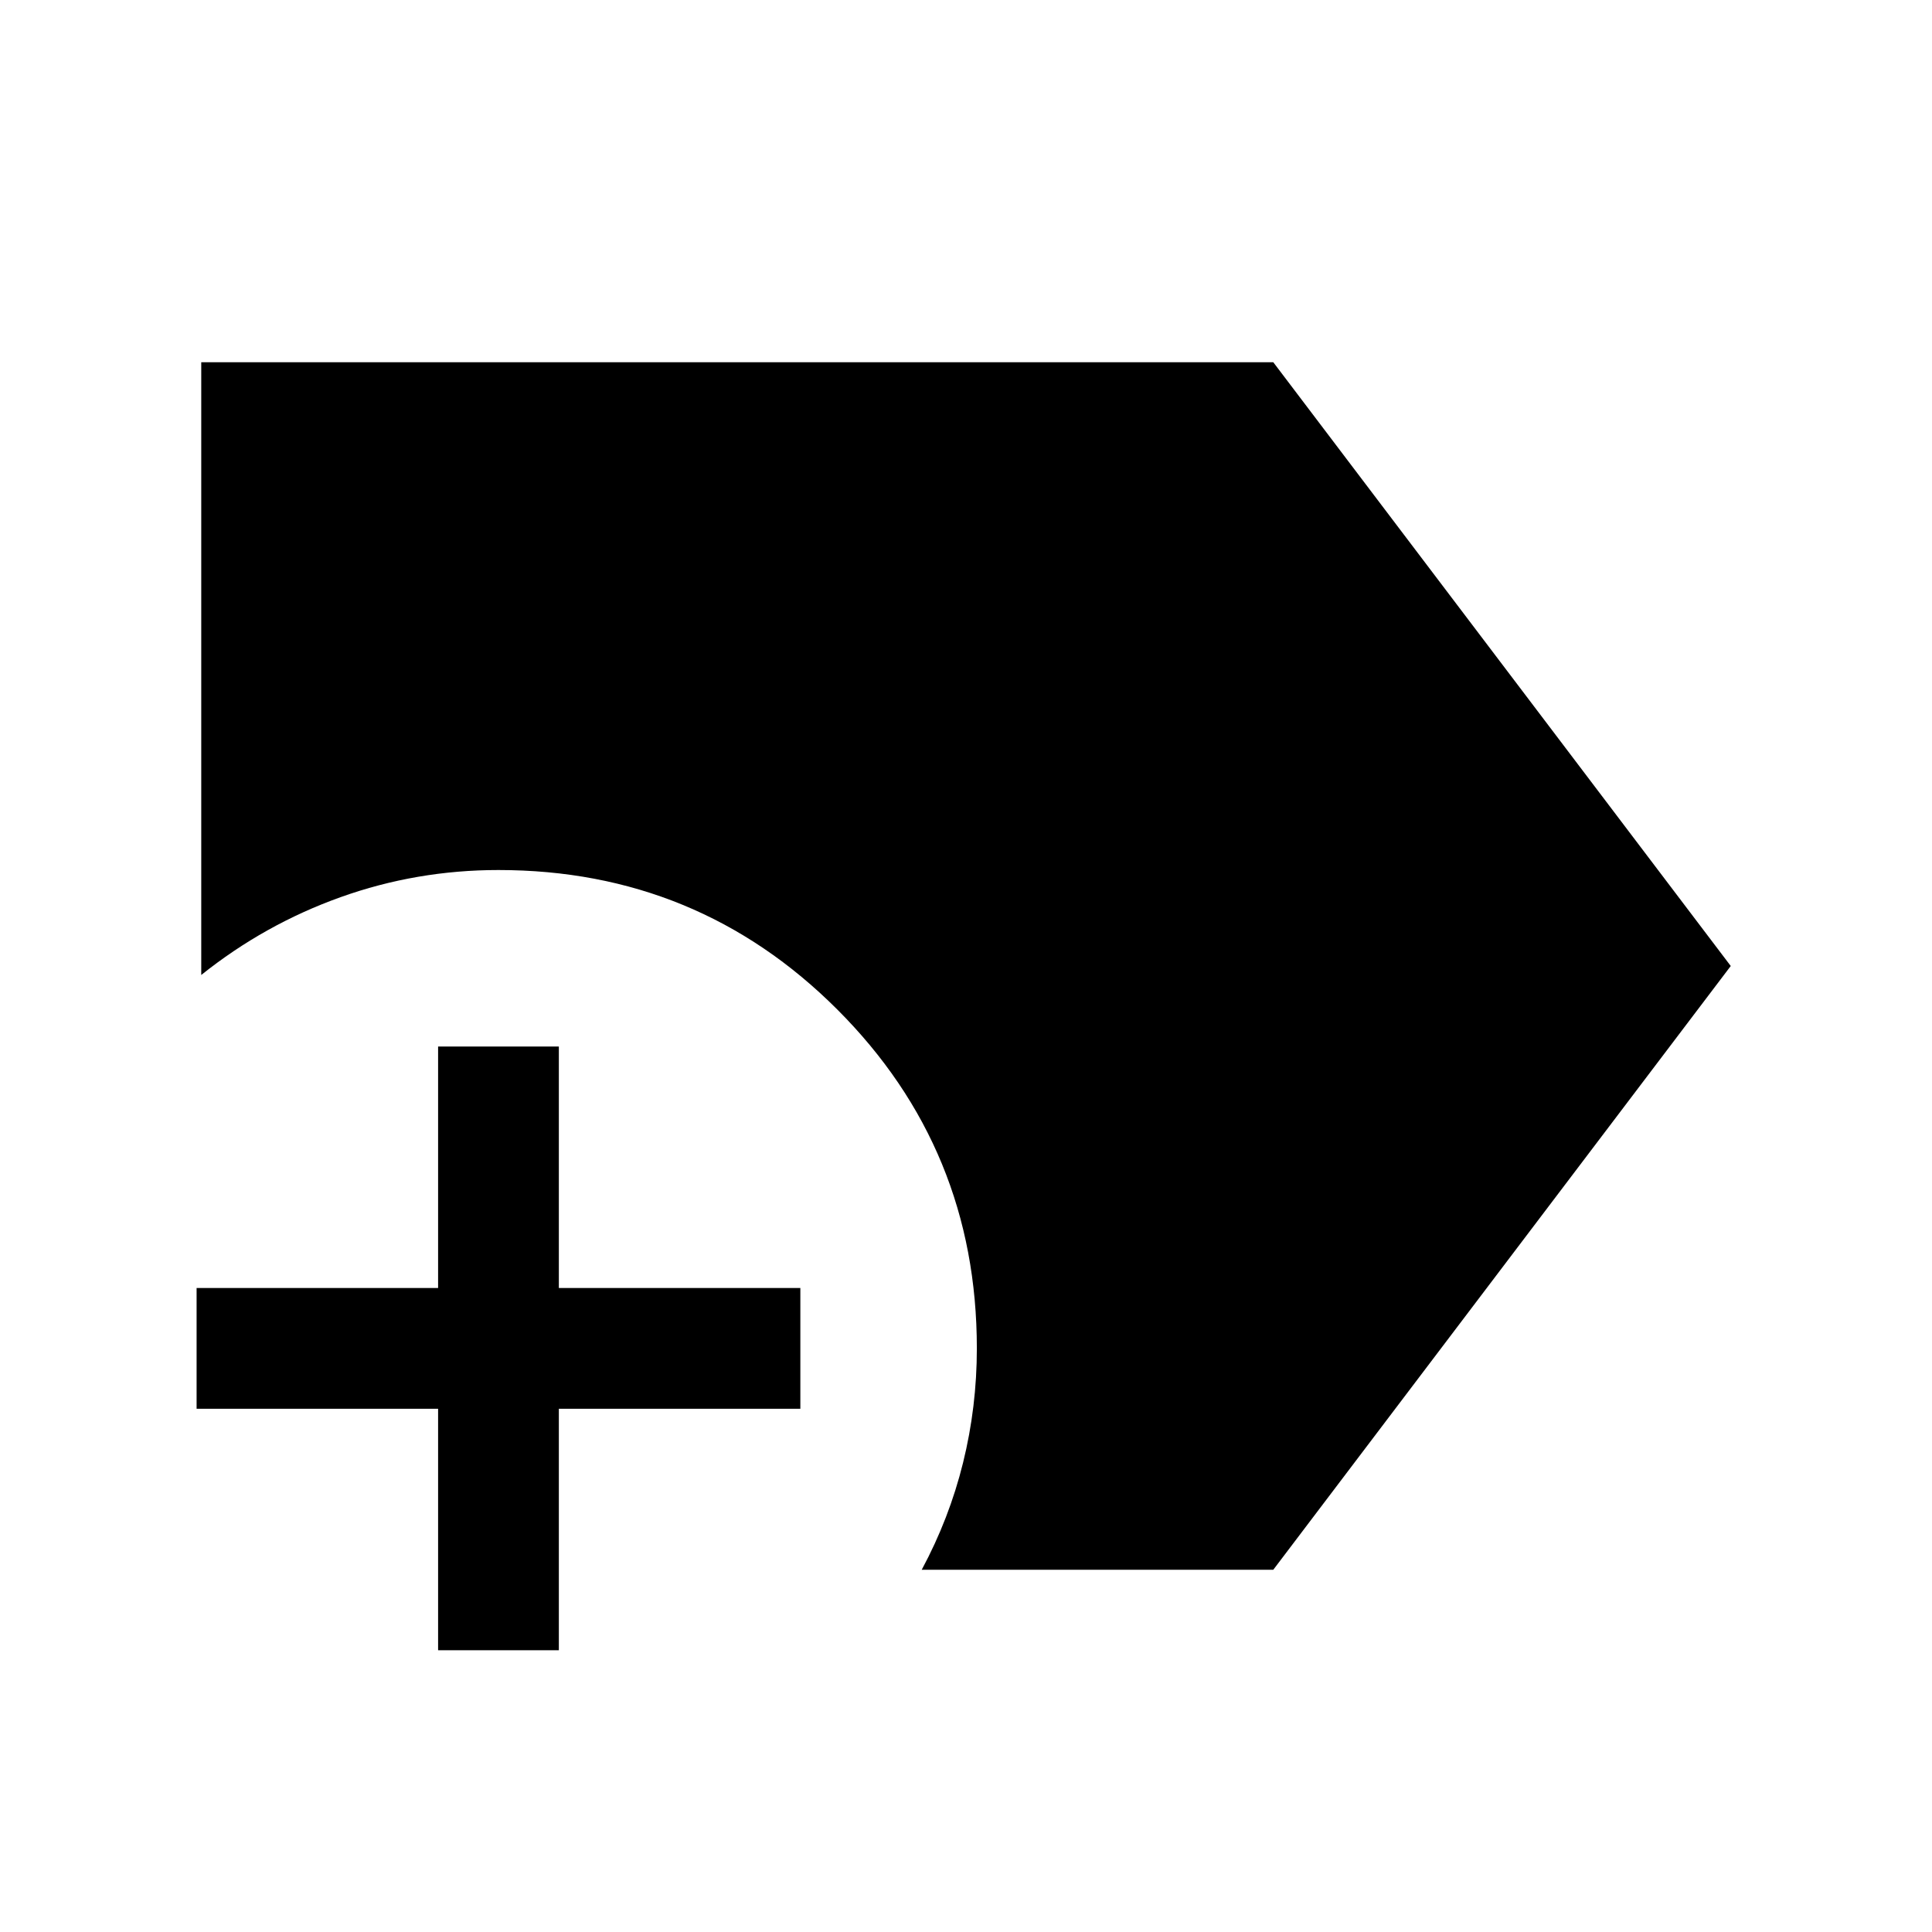 <svg xmlns="http://www.w3.org/2000/svg" height="24" viewBox="0 -960 960 960" width="24"><path d="M458-180q13.69-25.46 20.54-53.19 6.85-27.72 6.85-56.81 0-99.04-69.33-168.37-69.33-69.32-168.37-69.32-40.77 0-78.5 13.5T100-475.54V-780h532.69L860-480 632.69-180H458Zm-240.31 40v-120h-120v-60h120v-120h60v120h120v60h-120v120h-60Z"/></svg>